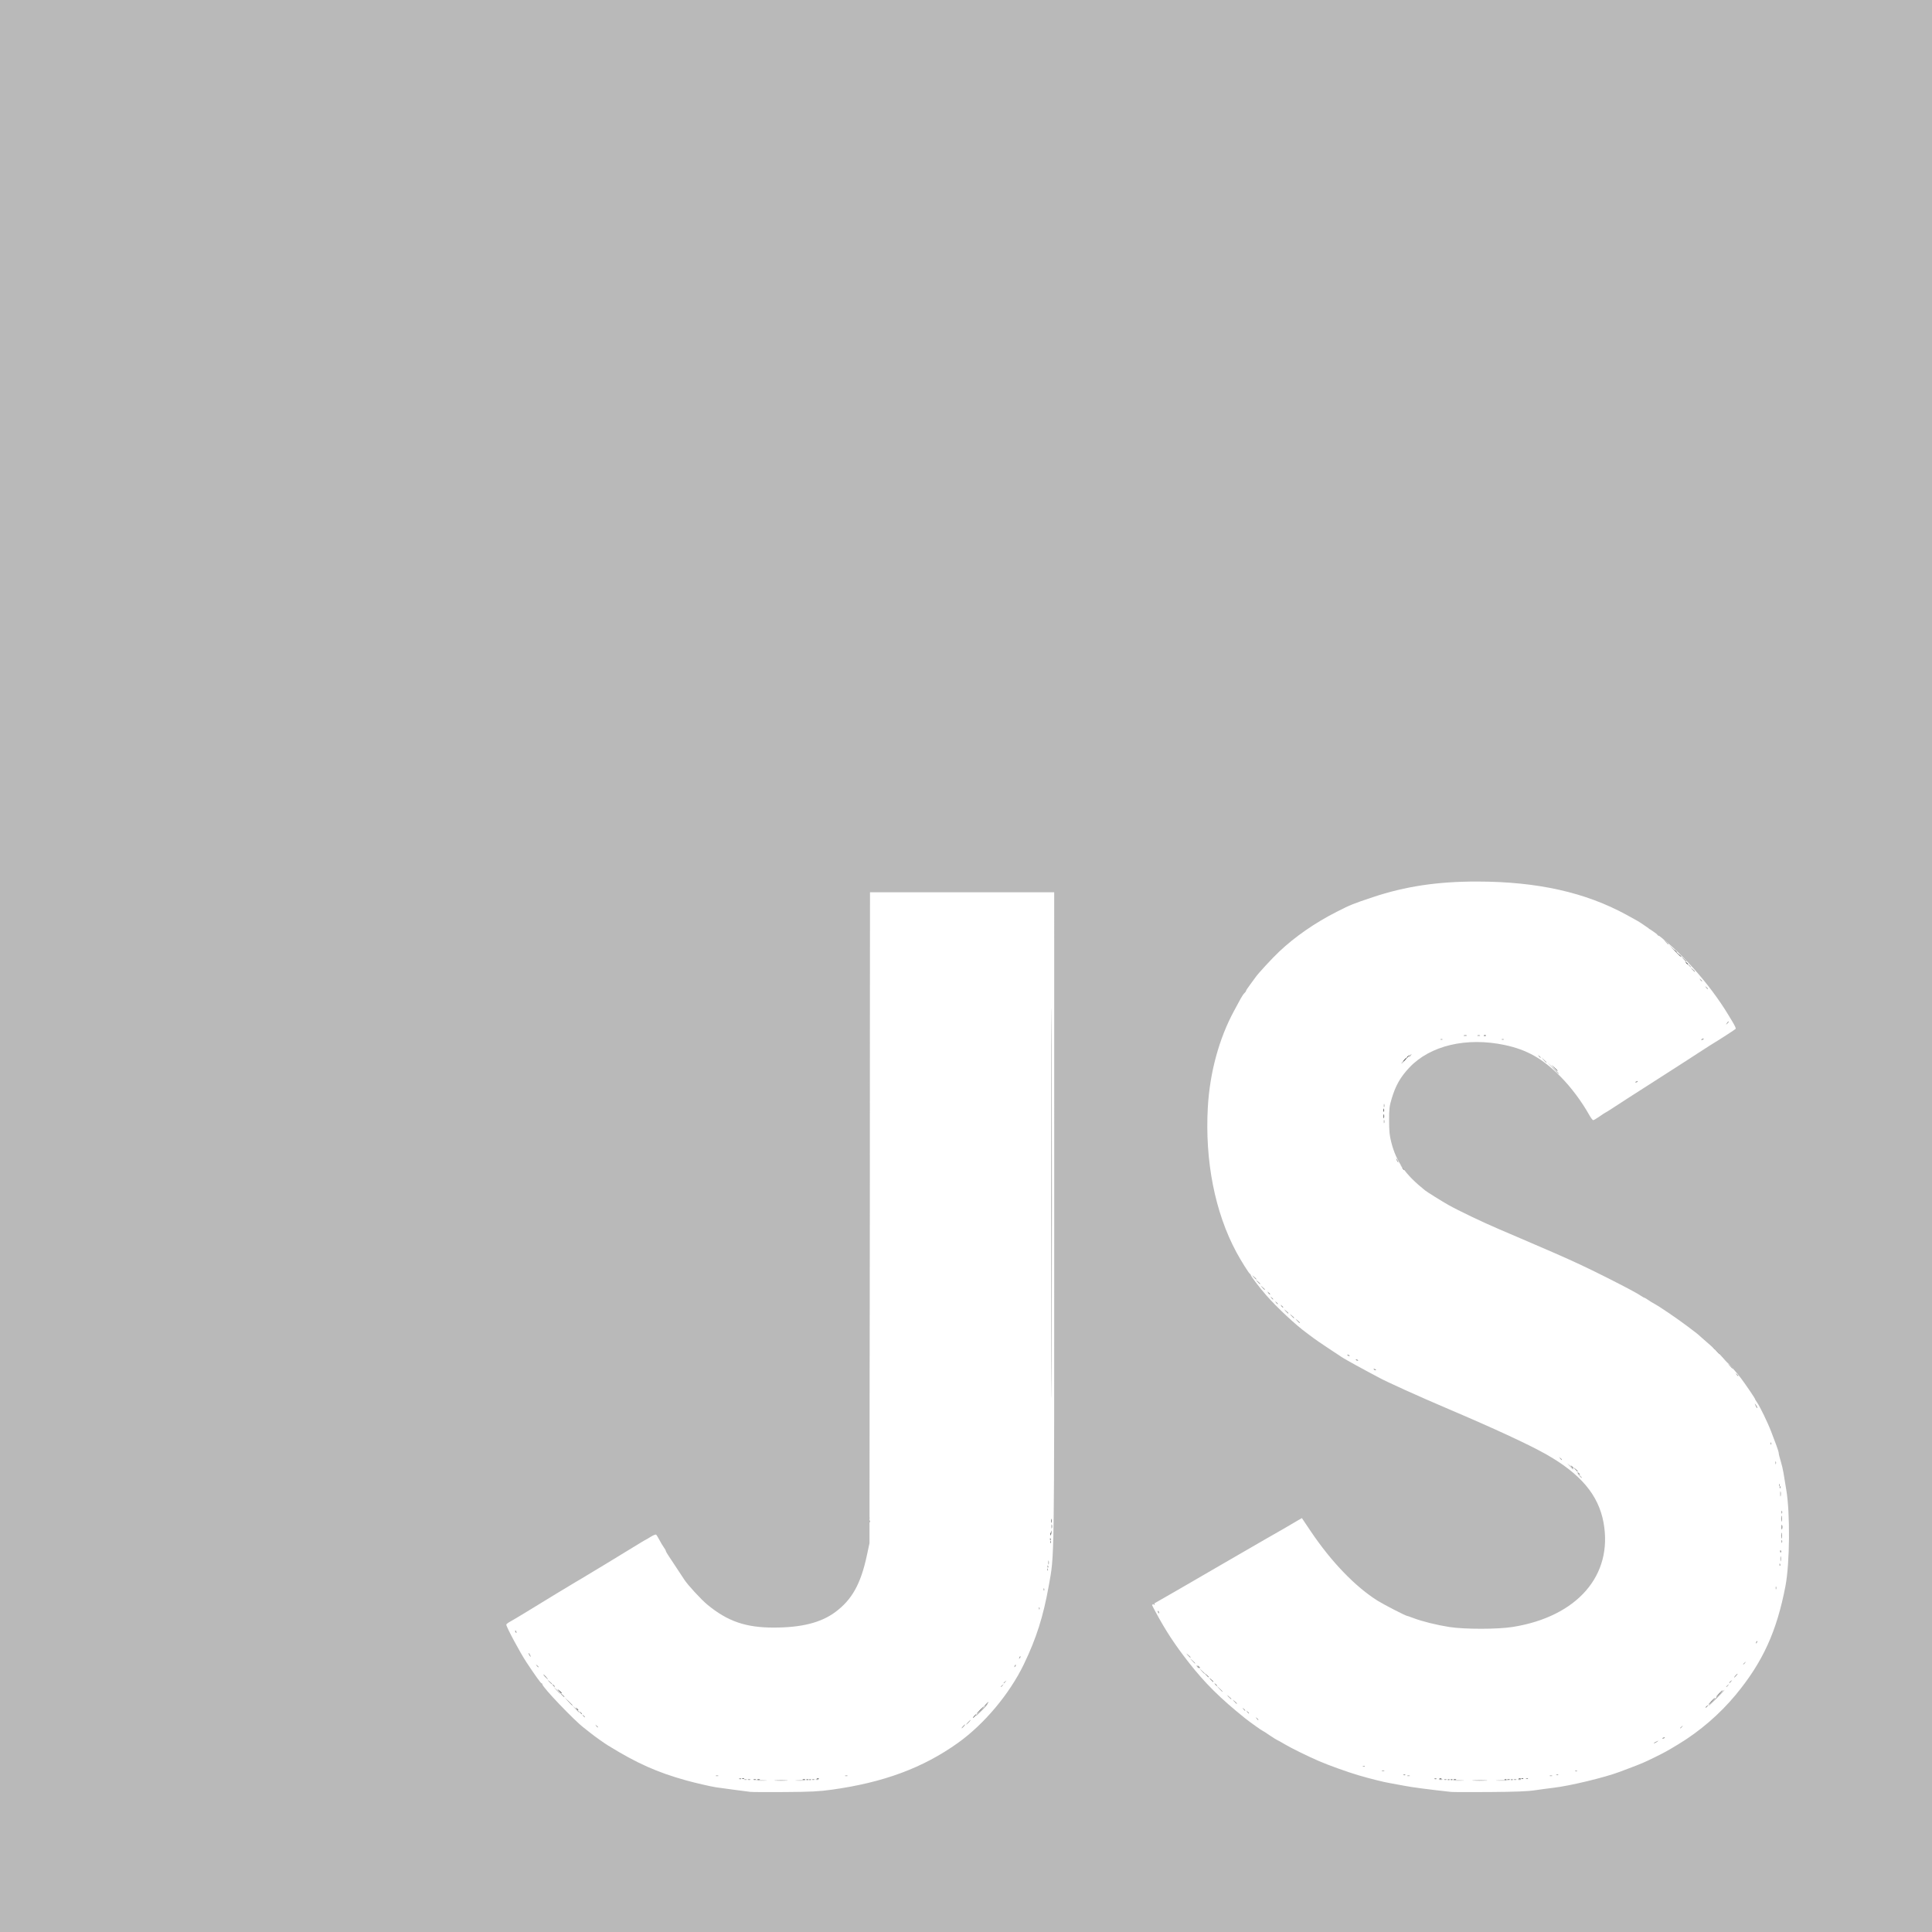 <?xml version="1.0" encoding="UTF-8" standalone="no"?>
<!-- Created with Inkscape (http://www.inkscape.org/) -->

<svg
   width="13.213mm"
   height="13.213mm"
   viewBox="0 0 13.213 13.213"
   version="1.1"
   id="svg1"
   xml:space="preserve"
   sodipodi:docname="heroicon-javascript.svg"
   inkscape:version="1.3.2 (091e20e, 2023-11-25)"
   xmlns:inkscape="http://www.inkscape.org/namespaces/inkscape"
   xmlns:sodipodi="http://sodipodi.sourceforge.net/DTD/sodipodi-0.dtd"
   xmlns="http://www.w3.org/2000/svg"
   xmlns:svg="http://www.w3.org/2000/svg"><sodipodi:namedview
     id="namedview1"
     pagecolor="#ffffff"
     bordercolor="#000000"
     borderopacity="0.25"
     inkscape:showpageshadow="2"
     inkscape:pageopacity="0.0"
     inkscape:pagecheckerboard="0"
     inkscape:deskcolor="#d1d1d1"
     inkscape:document-units="mm"
     inkscape:zoom="8.0899147"
     inkscape:cx="36.774183"
     inkscape:cy="33.745721"
     inkscape:window-width="1854"
     inkscape:window-height="1011"
     inkscape:window-x="0"
     inkscape:window-y="0"
     inkscape:window-maximized="1"
     inkscape:current-layer="g53-9" /><defs
     id="defs1"><style
       type="text/css"
       id="style1">
   <![CDATA[
    .fil2 {fill:none}
    .fil0 {fill:#424242}
    .fil1 {fill:#424242;fill-rule:nonzero}
   ]]>
  </style></defs><g
     id="layer1"
     transform="translate(-154.77,-582.347)"><path
       style="fill:#a3a3a3;fill-opacity:1;stroke-width:0.027"
       d="m 159.946,594.523 c 0.017,-10e-4 0.044,-10e-4 0.061,0 0.017,0.001 0.003,0.002 -0.031,0.002 -0.034,0 -0.048,-10e-4 -0.031,-0.002 z m 0.271,0 c 0.017,-10e-4 0.043,-10e-4 0.058,2e-5 0.015,10e-4 0.001,0.002 -0.031,0.002 -0.032,-2e-5 -0.044,-10e-4 -0.027,-0.002 z m 4.494,-2e-5 c 0.019,-10e-4 0.048,-10e-4 0.065,3e-5 0.017,10e-4 0.001,0.002 -0.034,0.002 -0.035,-10e-6 -0.049,-10e-4 -0.03,-0.002 z m 0.297,10e-6 c 0.019,-10e-4 0.049,-10e-4 0.068,0 0.019,10e-4 0.003,0.002 -0.034,0.002 -0.037,0 -0.052,-0.001 -0.034,-0.002 z m -5.148,-0.006 c 0.004,-0.002 0.012,-0.002 0.016,0 0.004,0.002 8.1e-4,0.003 -0.008,0.003 -0.009,0 -0.013,-0.001 -0.008,-0.003 z m 0.49,0 c 0.004,-0.002 0.012,-0.002 0.016,0 0.004,0.002 8e-4,0.003 -0.008,0.003 -0.009,0 -0.013,-0.001 -0.008,-0.003 z m 4.261,-1.9e-4 c 0.006,-0.002 0.016,-0.002 0.023,0 0.006,0.002 0.001,0.003 -0.011,0.003 -0.012,0 -0.018,-10e-4 -0.011,-0.003 z m 0.542,-2e-5 c 0.006,-0.002 0.015,-0.002 0.019,2.4e-4 0.004,0.002 -7.7e-4,0.003 -0.011,0.003 -0.011,-1.4e-4 -0.014,-0.002 -0.008,-0.003 z m -5.487,-0.026 c 0.004,-0.002 0.012,-0.002 0.016,0 0.004,0.002 8.1e-4,0.003 -0.008,0.003 -0.009,0 -0.013,-10e-4 -0.008,-0.003 z m 0.884,0 c 0.004,-0.002 0.012,-0.002 0.016,0 0.004,0.002 8.1e-4,0.003 -0.008,0.003 -0.009,0 -0.013,-10e-4 -0.008,-0.003 z m 3.845,0 c 0.004,-0.002 0.012,-0.002 0.016,0 0.004,0.002 8.1e-4,0.003 -0.008,0.003 -0.009,0 -0.013,-10e-4 -0.008,-0.003 z m 0.974,0 c 0.004,-0.002 0.012,-0.002 0.016,0 0.004,0.002 8.1e-4,0.003 -0.008,0.003 -0.009,0 -0.013,-10e-4 -0.008,-0.003 z m 0.046,-0.007 c 0.005,-0.002 0.01,-0.002 0.012,5.1e-4 0.002,0.002 -0.002,0.004 -0.008,0.003 -0.008,-3.1e-4 -0.009,-0.002 -0.004,-0.004 z m -1.194,-0.026 c 0.004,-0.002 0.012,-0.002 0.016,0 0.004,0.002 8.1e-4,0.003 -0.008,0.003 -0.009,0 -0.013,-10e-4 -0.008,-0.003 z m 1.323,-1.4e-4 c 0.005,-0.002 0.01,-0.002 0.012,5.1e-4 0.002,0.002 -0.002,0.004 -0.008,0.003 -0.008,-3.1e-4 -0.009,-0.002 -0.004,-0.004 z m -1.452,-0.032 c 0.005,-0.002 0.01,-0.002 0.012,5.1e-4 0.002,0.002 -0.002,0.004 -0.008,0.003 -0.008,-3.1e-4 -0.009,-0.002 -0.004,-0.004 z m 1.989,-0.159 c 0.001,-10e-4 0.01,-0.006 0.019,-0.01 0.015,-0.007 0.015,-0.007 0.004,0.002 -0.01,0.008 -0.031,0.015 -0.022,0.008 z m 0.058,-0.032 c 0,-10e-4 0.005,-0.004 0.01,-0.006 0.006,-0.002 0.008,-10e-4 0.006,0.003 -0.004,0.006 -0.016,0.009 -0.016,0.004 z m -4.784,-0.081 c 0.006,-0.007 0.013,-0.013 0.015,-0.013 0.002,0 -0.002,0.006 -0.008,0.013 -0.006,0.007 -0.013,0.013 -0.015,0.013 -0.002,0 0.002,-0.006 0.008,-0.013 z m 4.906,0.011 c 0,-10e-4 0.005,-0.006 0.011,-0.011 0.01,-0.008 0.011,-0.008 0.002,0.002 -0.008,0.011 -0.014,0.014 -0.014,0.009 z m -7.414,-0.015 c -0.008,-0.01 -0.008,-0.011 0.002,-0.002 0.006,0.005 0.011,0.01 0.011,0.011 0,0.005 -0.005,0.002 -0.014,-0.009 z m 2.543,-0.024 c 0.008,-0.009 0.017,-0.016 0.018,-0.016 0.002,0 -0.004,0.007 -0.012,0.016 -0.008,0.009 -0.017,0.016 -0.018,0.016 -0.002,0 0.004,-0.007 0.012,-0.016 z m 1.973,-0.027 c -0.008,-0.01 -0.008,-0.011 0.002,-0.002 0.011,0.008 0.014,0.014 0.009,0.014 -0.001,0 -0.006,-0.005 -0.011,-0.011 z m -4.606,-0.019 c -0.008,-0.01 -0.008,-0.011 0.002,-0.002 0.011,0.008 0.014,0.014 0.009,0.014 -0.001,0 -0.006,-0.005 -0.011,-0.011 z m 2.723,-0.037 c 0.023,-0.023 0.043,-0.042 0.045,-0.042 0.002,0 -0.015,0.019 -0.038,0.042 -0.023,0.023 -0.043,0.042 -0.045,0.042 -0.002,0 0.015,-0.019 0.038,-0.042 z m 1.819,0.011 c -0.008,-0.01 -0.008,-0.011 0.002,-0.002 0.011,0.008 0.014,0.014 0.009,0.014 -0.001,0 -0.006,-0.005 -0.011,-0.011 z m -4.593,-0.019 -0.022,-0.024 0.024,0.022 c 0.013,0.012 0.024,0.023 0.024,0.024 0,0.005 -0.005,2.9e-4 -0.026,-0.022 z m 4.567,0 c -0.008,-0.01 -0.008,-0.011 0.002,-0.002 0.011,0.008 0.014,0.014 0.009,0.014 -10e-4,0 -0.006,-0.005 -0.011,-0.011 z m 3.233,-0.076 c 0.03,-0.03 0.056,-0.055 0.058,-0.055 0.002,0 -0.021,0.025 -0.051,0.055 -0.03,0.03 -0.056,0.055 -0.058,0.055 -0.002,0 0.021,-0.025 0.051,-0.055 z m -3.294,0.027 -0.012,-0.015 0.015,0.012 c 0.014,0.011 0.017,0.017 0.012,0.017 -10e-4,0 -0.008,-0.007 -0.015,-0.015 z m -0.039,-0.032 -0.012,-0.015 0.015,0.012 c 0.008,0.007 0.015,0.013 0.015,0.015 0,0.005 -0.005,10e-4 -0.017,-0.012 z m -4.597,-0.048 -0.022,-0.024 0.024,0.022 c 0.022,0.021 0.027,0.026 0.022,0.026 -10e-4,0 -0.012,-0.011 -0.024,-0.024 z m 4.532,-0.01 -0.019,-0.021 0.021,0.019 c 0.011,0.01 0.021,0.02 0.021,0.021 0,0.005 -0.005,6e-4 -0.023,-0.019 z m -1.493,-0.014 c 0,-0.001 0.005,-0.006 0.011,-0.011 0.01,-0.008 0.011,-0.008 0.002,0.002 -0.008,0.011 -0.014,0.014 -0.014,0.009 z m 4.961,0 c 0,-0.001 0.005,-0.006 0.011,-0.011 0.01,-0.008 0.011,-0.008 0.002,0.002 -0.008,0.011 -0.014,0.014 -0.014,0.009 z m -8.049,-0.031 -0.012,-0.015 0.015,0.012 c 0.008,0.007 0.015,0.013 0.015,0.015 0,0.005 -0.005,0.001 -0.017,-0.012 z m 3.107,0.006 c 0,-0.001 0.005,-0.006 0.011,-0.011 0.01,-0.008 0.011,-0.008 0.002,0.002 -0.008,0.011 -0.014,0.014 -0.014,0.009 z m -3.135,-0.04 c -0.008,-0.009 -0.014,-0.017 -0.012,-0.018 0.001,-10e-4 0.009,0.006 0.018,0.016 0.018,0.023 0.015,0.024 -0.005,0.002 z m 8.139,-0.01 c 0.006,-0.007 0.013,-0.013 0.015,-0.013 0.002,0 -0.002,0.006 -0.008,0.013 -0.006,0.007 -0.013,0.013 -0.015,0.013 -0.002,0 0.002,-0.006 0.008,-0.013 z m -3.649,-0.031 -0.016,-0.018 0.018,0.016 c 0.017,0.015 0.021,0.02 0.016,0.02 -0.001,0 -0.009,-0.008 -0.018,-0.018 z m -0.033,-0.032 c -0.008,-0.01 -0.008,-0.011 0.002,-0.002 0.011,0.008 0.014,0.014 0.009,0.014 -0.001,0 -0.006,-0.005 -0.011,-0.011 z m -4.516,-0.006 c -0.008,-0.01 -0.008,-0.011 0.002,-0.002 0.011,0.008 0.014,0.014 0.009,0.014 -10e-4,0 -0.006,-0.005 -0.011,-0.011 z m 3.269,0.003 c 0.002,-0.006 0.006,-0.01 0.008,-0.008 0.002,0.002 0,0.007 -0.004,0.012 -0.006,0.006 -0.007,0.006 -0.004,-0.004 z m 4.983,-0.013 c 0,-10e-4 0.005,-0.006 0.011,-0.011 0.01,-0.008 0.011,-0.008 0.002,0.002 -0.008,0.011 -0.014,0.014 -0.014,0.009 z m -3.768,-0.022 -0.016,-0.018 0.018,0.016 c 0.01,0.009 0.018,0.017 0.018,0.018 0,0.005 -0.005,9.4e-4 -0.02,-0.016 z m -1.183,-0.023 c 0.002,-0.006 0.006,-0.01 0.008,-0.008 0.002,0.002 1e-5,0.007 -0.004,0.012 -0.006,0.006 -0.007,0.006 -0.004,-0.004 z m 1.154,-0.013 -0.012,-0.015 0.015,0.012 c 0.014,0.011 0.017,0.017 0.012,0.017 -0.001,0 -0.008,-0.007 -0.015,-0.015 z m -4.506,-0.005 c -0.004,-0.007 -0.005,-0.013 -0.004,-0.013 0.002,0 0.006,0.006 0.01,0.013 0.004,0.007 0.005,0.013 0.004,0.013 -0.002,0 -0.006,-0.006 -0.01,-0.013 z m 8.391,-0.086 c 0.002,-0.006 0.006,-0.01 0.008,-0.008 0.002,0.002 1e-5,0.007 -0.004,0.012 -0.006,0.006 -0.007,0.006 -0.004,-0.004 z m -8.485,-0.07 c -0.002,-0.004 -0.003,-0.008 -0.001,-0.01 0.002,-0.002 0.005,10e-4 0.007,0.007 0.004,0.011 6.5e-4,0.013 -0.006,0.003 z m 6.435,-0.094 c 0.005,-0.002 0.01,-0.002 0.012,5.1e-4 0.002,0.002 -0.002,0.004 -0.008,0.003 -0.008,-3.1e-4 -0.009,-0.002 -0.004,-0.004 z m -4.742,-0.006 c 0.005,-0.002 0.01,-0.002 0.012,5.1e-4 0.002,0.002 -0.002,0.004 -0.008,0.003 -0.008,-3.1e-4 -0.009,-0.002 -0.004,-0.004 z m 0.132,-5e-5 c 0.006,-0.002 0.015,-0.002 0.019,2.4e-4 0.004,0.002 -7.7e-4,0.003 -0.011,0.003 -0.011,-1.3e-4 -0.014,-0.002 -0.008,-0.003 z m -0.19,-0.006 c 0.005,-0.002 0.01,-0.002 0.012,5.1e-4 0.002,0.002 -0.002,0.004 -0.008,0.003 -0.008,-3.1e-4 -0.009,-0.002 -0.004,-0.004 z m 0.258,1.3e-4 c 0.004,-0.002 0.012,-0.002 0.016,0 0.004,0.002 8e-4,0.003 -0.008,0.003 -0.009,0 -0.013,-10e-4 -0.008,-0.003 z m 4.446,-1.3e-4 c 0.005,-0.002 0.01,-0.002 0.012,5.1e-4 0.002,0.002 -0.002,0.004 -0.008,0.003 -0.008,-3.1e-4 -0.009,-0.002 -0.004,-0.004 z m 0.452,0 c 0.005,-0.002 0.01,-0.002 0.012,5.1e-4 0.002,0.002 -0.002,0.004 -0.008,0.003 -0.008,-3.1e-4 -0.009,-0.002 -0.004,-0.004 z m -5.194,-0.006 c 0.005,-0.002 0.01,-0.002 0.012,5.1e-4 0.002,0.002 -0.002,0.004 -0.008,0.003 -0.008,-3.1e-4 -0.009,-0.002 -0.004,-0.004 z m 0.345,-5e-5 c 0.006,-0.002 0.015,-0.002 0.019,2.4e-4 0.004,0.002 -7.7e-4,0.003 -0.011,0.003 -0.011,-1.3e-4 -0.014,-0.002 -0.008,-0.003 z m 4.352,1.8e-4 c 0.004,-0.002 0.012,-0.002 0.016,0 0.004,0.002 8.1e-4,0.003 -0.008,0.003 -0.009,0 -0.013,-10e-4 -0.008,-0.003 z m 0.536,-1.3e-4 c 0.005,-0.002 0.01,-0.002 0.012,5.1e-4 0.002,0.002 -0.002,0.004 -0.008,0.003 -0.008,-3.1e-4 -0.009,-0.002 -0.004,-0.004 z m -2.435,-0.022 c -0.002,-0.004 -0.003,-0.008 -0.001,-0.01 0.002,-0.002 0.005,0.001 0.007,0.007 0.004,0.011 6.4e-4,0.013 -0.006,0.003 z m -0.815,-0.029 c 3.1e-4,-0.008 0.002,-0.009 0.004,-0.004 0.002,0.005 0.002,0.01 -5.1e-4,0.012 -0.002,0.002 -0.004,-0.002 -0.003,-0.008 z m -2.142,-0.003 c -0.006,-0.004 -0.007,-0.006 -0.002,-0.006 0.004,-5e-5 0.009,0.003 0.012,0.006 0.005,0.008 0.003,0.008 -0.01,0 z m 0.716,-0.015 c 0,-10e-4 0.005,-0.006 0.011,-0.011 0.01,-0.008 0.011,-0.008 0.002,0.002 -0.008,0.011 -0.014,0.014 -0.014,0.009 z m 2.209,-0.011 c -0.002,-0.004 -0.003,-0.008 -0.001,-0.01 0.002,-0.002 0.005,10e-4 0.007,0.007 0.004,0.011 6.4e-4,0.013 -0.006,0.003 z m -2.151,-0.035 c 0.008,-0.009 0.017,-0.016 0.018,-0.016 0.002,0 -0.004,0.007 -0.012,0.016 -0.008,0.009 -0.017,0.016 -0.018,0.016 -0.002,0 0.004,-0.007 0.012,-0.016 z m -0.872,-0.002 c -0.008,-0.01 -0.008,-0.011 0.002,-0.002 0.011,0.008 0.014,0.014 0.009,0.014 -0.001,0 -0.006,-0.005 -0.011,-0.011 z m 4.594,-0.008 c -0.005,-0.003 -0.007,-0.006 -0.003,-0.006 0.004,0 0.011,0.003 0.016,0.006 0.005,0.003 0.007,0.006 0.003,0.006 -0.004,0 -0.011,-0.003 -0.016,-0.006 z m -4.626,-0.018 -0.016,-0.018 0.018,0.016 c 0.01,0.009 0.018,0.017 0.018,0.018 0,0.005 -0.005,9.4e-4 -0.02,-0.016 z m 5.852,0.015 c 0,-10e-4 0.005,-0.006 0.011,-0.011 0.01,-0.008 0.011,-0.008 0.002,0.002 -0.008,0.011 -0.014,0.014 -0.014,0.009 z m -2.826,-0.01 c 0,-0.003 0.003,-0.008 0.006,-0.01 0.004,-0.002 0.005,3.3e-4 0.003,0.006 -0.004,0.011 -0.009,0.013 -0.009,0.004 z m 2.89,-0.042 c 0.008,-0.009 0.017,-0.016 0.018,-0.016 0.002,0 -0.004,0.007 -0.012,0.016 -0.008,0.009 -0.017,0.016 -0.018,0.016 -0.002,0 0.004,-0.007 0.012,-0.016 z m -3.612,-5.3e-4 c 3.1e-4,-0.008 0.002,-0.009 0.004,-0.004 0.002,0.005 0.002,0.01 -5.1e-4,0.012 -0.002,0.002 -0.004,-0.002 -0.003,-0.008 z m 5.007,-0.009 c 0,-0.009 0.001,-0.013 0.003,-0.008 0.002,0.004 0.002,0.012 0,0.016 -0.002,0.004 -0.003,8.1e-4 -0.003,-0.008 z m -8.382,0.004 c 0,-0.002 0.006,-0.006 0.013,-0.01 0.007,-0.004 0.013,-0.005 0.013,-0.004 0,0.002 -0.006,0.006 -0.013,0.01 -0.007,0.004 -0.013,0.005 -0.013,0.004 z m 4.174,0 c 0,-0.002 0.006,-0.006 0.013,-0.01 0.007,-0.004 0.013,-0.005 0.013,-0.004 0,0.002 -0.006,0.006 -0.013,0.01 -0.007,0.004 -0.013,0.005 -0.013,0.004 z m 2.865,-0.046 c 0.008,-0.009 0.017,-0.016 0.018,-0.016 0.002,0 -0.004,0.007 -0.012,0.016 -0.008,0.009 -0.017,0.016 -0.018,0.016 -0.002,0 0.004,-0.007 0.012,-0.016 z m -6.062,-0.005 -0.012,-0.015 0.015,0.012 c 0.014,0.011 0.018,0.017 0.012,0.017 -10e-4,0 -0.008,-0.007 -0.015,-0.015 z m 4.555,0 -0.012,-0.015 0.015,0.012 c 0.014,0.011 0.017,0.017 0.012,0.017 -0.001,0 -0.008,-0.007 -0.015,-0.015 z m -0.039,-0.032 -0.012,-0.015 0.015,0.012 c 0.014,0.011 0.018,0.017 0.012,0.017 -0.001,0 -0.008,-0.007 -0.015,-0.015 z m -5.345,-0.008 c 0,-0.002 0.006,-0.006 0.013,-0.01 0.007,-0.004 0.013,-0.005 0.013,-0.004 0,0.002 -0.006,0.006 -0.013,0.01 -0.007,0.004 -0.013,0.005 -0.013,0.004 z m 5.261,-0.07 -0.051,-0.053 0.053,0.051 c 0.029,0.028 0.053,0.052 0.053,0.053 0,0.005 -0.007,-0.002 -0.055,-0.051 z m -2.009,0.03 c 3e-4,-0.008 0.002,-0.009 0.004,-0.004 0.002,0.005 0.002,0.01 -5.1e-4,0.012 -0.002,0.002 -0.004,-0.002 -0.003,-0.008 z m -3.183,-0.003 c 0.004,-0.004 0.01,-0.006 0.012,-0.004 0.002,0.002 -0.002,0.006 -0.008,0.008 -0.009,0.004 -0.01,0.003 -0.004,-0.004 z m 0.691,-0.004 c -0.008,-0.01 -0.008,-0.011 0.002,-0.002 0.011,0.008 0.014,0.014 0.009,0.014 -0.001,0 -0.006,-0.005 -0.011,-0.011 z m 2.499,-0.04 c 0,-0.012 0.001,-0.018 0.003,-0.011 0.002,0.006 0.002,0.016 0,0.023 -0.002,0.006 -0.003,0.001 -0.003,-0.011 z m 3.715,0.01 c 0,-0.004 0.003,-0.011 0.006,-0.016 0.003,-0.005 0.006,-0.007 0.006,-0.003 0,0.004 -0.003,0.011 -0.006,0.016 -0.003,0.005 -0.006,0.007 -0.006,0.003 z m 1.292,-0.035 c 0,-0.016 0.001,-0.022 0.003,-0.015 0.002,0.008 0.002,0.021 0,0.029 -0.002,0.008 -0.003,10e-4 -0.003,-0.015 z m -3.093,-0.05 -0.016,-0.018 0.018,0.016 c 0.01,0.009 0.018,0.017 0.018,0.018 0,0.005 -0.005,9.4e-4 -0.02,-0.016 z m -3.173,10e-4 c 3.1e-4,-0.008 0.002,-0.009 0.004,-0.004 0.002,0.005 0.002,0.01 -5.1e-4,0.012 -0.002,0.002 -0.004,-0.002 -0.003,-0.008 z m 5.006,-0.006 c 3e-4,-0.008 0.002,-0.009 0.004,-0.004 0.002,0.005 0.002,0.01 -5.1e-4,0.012 -0.002,0.002 -0.004,-0.002 -0.003,-0.008 z m -2.531,-0.003 c 0.004,-0.004 0.01,-0.006 0.012,-0.004 0.002,0.002 -0.002,0.006 -0.008,0.008 -0.009,0.003 -0.01,0.003 -0.004,-0.004 z m 0.665,-0.03 c -0.008,-0.01 -0.008,-0.011 0.002,-0.002 0.006,0.005 0.011,0.01 0.011,0.011 0,0.005 -0.005,0.002 -0.014,-0.009 z m -0.026,-0.032 c -0.008,-0.01 -0.008,-0.011 0.002,-0.002 0.006,0.005 0.011,0.01 0.011,0.011 0,0.005 -0.005,0.002 -0.014,-0.009 z m -4.479,-0.006 c -0.004,-0.009 -0.003,-0.01 0.004,-0.004 0.004,0.004 0.006,0.01 0.004,0.012 -0.002,0.002 -0.006,-0.002 -0.008,-0.008 z m -0.21,-0.018 c 0,-0.002 0.006,-0.006 0.013,-0.01 0.007,-0.004 0.013,-0.005 0.013,-0.004 0,0.002 -0.006,0.006 -0.013,0.01 -0.007,0.004 -0.013,0.005 -0.013,0.004 z m 4.213,-0.006 c 0,-0.002 0.006,-0.006 0.013,-0.01 0.007,-0.004 0.013,-0.005 0.013,-0.004 0,0.002 -0.006,0.006 -0.013,0.01 -0.007,0.004 -0.013,0.005 -0.013,0.004 z m -1.36,-0.033 c 1.3e-4,-0.011 0.002,-0.014 0.003,-0.008 0.002,0.006 0.002,0.015 -2.4e-4,0.019 -0.002,0.004 -0.003,-7.7e-4 -0.003,-0.011 z m 3.749,-0.01 c 0,-0.016 10e-4,-0.022 0.003,-0.015 0.002,0.008 0.002,0.021 0,0.029 -0.002,0.008 -0.003,0.001 -0.003,-0.015 z m -6.533,0.006 c 0.004,-0.004 0.01,-0.006 0.012,-0.004 0.002,0.002 -0.002,0.006 -0.008,0.008 -0.009,0.003 -0.01,0.003 -0.004,-0.004 z m 4.549,-0.03 c -0.008,-0.01 -0.008,-0.011 0.002,-0.002 0.011,0.008 0.014,0.014 0.009,0.014 -0.001,0 -0.006,-0.005 -0.011,-0.011 z m -4.47,-0.008 c -0.006,-0.004 -0.007,-0.006 -0.002,-0.006 0.004,-5e-5 0.009,0.003 0.012,0.006 0.005,0.008 0.003,0.008 -0.01,0 z m 1.461,-2.216 c 0,-1.185 7.4e-4,-1.669 0.002,-1.075 9.1e-4,0.594 9.1e-4,1.563 0,2.155 -9.1e-4,0.591 -0.002,0.106 -0.002,-1.08 z m 4.978,2.122 c 3.1e-4,-0.008 0.002,-0.009 0.004,-0.004 0.002,0.005 0.002,0.01 -5.1e-4,0.012 -0.002,0.002 -0.004,-0.002 -0.003,-0.008 z m -0.006,-0.032 c 3e-4,-0.008 0.002,-0.009 0.004,-0.004 0.002,0.005 0.002,0.01 -5.1e-4,0.012 -0.002,0.002 -0.004,-0.002 -0.003,-0.008 z m 1.259,-0.093 c 0,-0.016 10e-4,-0.022 0.003,-0.015 0.002,0.008 0.002,0.021 0,0.029 -0.002,0.008 -0.003,10e-4 -0.003,-0.015 z m -0.008,-0.062 c 3.1e-4,-0.008 0.002,-0.009 0.004,-0.004 0.002,0.005 0.002,0.01 -5.1e-4,0.012 -0.002,0.002 -0.004,-0.002 -0.003,-0.008 z m -1.369,-0.066 -0.016,-0.018 0.018,0.016 c 0.017,0.015 0.021,0.02 0.016,0.02 -10e-4,0 -0.009,-0.008 -0.018,-0.018 z m -0.061,-0.061 -0.019,-0.021 0.021,0.019 c 0.011,0.01 0.021,0.02 0.021,0.021 0,0.005 -0.005,6e-4 -0.023,-0.019 z m 1.405,-0.024 c 0,-0.009 0.001,-0.013 0.003,-0.008 0.002,0.004 0.002,0.012 0,0.016 -0.002,0.004 -0.003,8.1e-4 -0.003,-0.008 z m -1.473,-0.031 c -0.008,-0.01 -0.008,-0.011 0.002,-0.002 0.011,0.008 0.014,0.014 0.009,0.014 -0.001,0 -0.006,-0.005 -0.011,-0.011 z m 1.44,-0.102 c 3.1e-4,-0.008 0.002,-0.009 0.004,-0.004 0.002,0.005 0.002,0.01 -5.1e-4,0.012 -0.002,0.002 -0.004,-0.002 -0.003,-0.008 z m -0.103,-0.259 c -0.007,-0.016 -0.007,-0.017 0.002,-0.005 0.005,0.007 0.01,0.015 0.01,0.018 0,0.01 -0.004,0.005 -0.012,-0.013 z m -0.131,-0.213 c -0.008,-0.01 -0.008,-0.011 0.002,-0.002 0.011,0.008 0.014,0.014 0.009,0.014 -0.001,0 -0.006,-0.005 -0.011,-0.011 z m -2.48,-0.034 c -0.002,-0.004 3.3e-4,-0.005 0.006,-0.003 0.011,0.004 0.013,0.009 0.004,0.009 -0.003,0 -0.008,-0.003 -0.01,-0.006 z m 2.435,-0.024 -0.016,-0.018 0.018,0.016 c 0.017,0.015 0.021,0.02 0.016,0.02 -0.001,0 -0.009,-0.008 -0.018,-0.018 z m -0.032,-0.039 -0.016,-0.018 0.018,0.016 c 0.01,0.009 0.018,0.017 0.018,0.018 0,0.005 -0.005,9.4e-4 -0.02,-0.016 z m -2.525,-0.002 c -0.002,-0.004 3.3e-4,-0.005 0.006,-0.003 0.011,0.004 0.013,0.009 0.004,0.009 -0.003,0 -0.008,-0.003 -0.01,-0.006 z m -0.058,-0.032 c -0.002,-0.004 3.3e-4,-0.005 0.006,-0.003 0.011,0.004 0.013,0.009 0.004,0.009 -0.003,0 -0.008,-0.003 -0.01,-0.006 z m 2.487,-0.069 -0.055,-0.056 0.057,0.055 c 0.052,0.051 0.059,0.058 0.055,0.058 -9.7e-4,0 -0.026,-0.025 -0.057,-0.057 z m -2.83,-0.165 -0.012,-0.015 0.015,0.012 c 0.014,0.011 0.018,0.017 0.012,0.017 -0.001,0 -0.008,-0.007 -0.015,-0.015 z m 2.629,-0.01 c -0.008,-0.01 -0.008,-0.011 0.002,-0.002 0.006,0.005 0.011,0.01 0.011,0.011 0,0.005 -0.005,0.002 -0.014,-0.009 z m -2.668,-0.023 -0.012,-0.015 0.015,0.012 c 0.014,0.011 0.018,0.017 0.012,0.017 -0.001,0 -0.008,-0.007 -0.015,-0.015 z m -0.039,-0.032 -0.012,-0.015 0.015,0.012 c 0.014,0.011 0.018,0.017 0.012,0.017 -10e-4,0 -0.008,-0.007 -0.015,-0.015 z m 2.635,0.003 c -0.008,-0.01 -0.008,-0.011 0.002,-0.002 0.011,0.008 0.014,0.014 0.009,0.014 -0.001,0 -0.006,-0.005 -0.011,-0.011 z m -2.703,-0.065 c -0.008,-0.01 -0.008,-0.011 0.002,-0.002 0.011,0.008 0.014,0.014 0.009,0.014 -10e-4,0 -0.006,-0.005 -0.011,-0.011 z m -0.032,-0.032 c -0.008,-0.01 -0.008,-0.011 0.002,-0.002 0.011,0.008 0.014,0.014 0.009,0.014 -0.001,0 -0.006,-0.005 -0.011,-0.011 z m -0.061,-0.068 -0.012,-0.015 0.015,0.012 c 0.014,0.011 0.018,0.017 0.012,0.017 -10e-4,0 -0.008,-0.007 -0.015,-0.015 z m -0.032,-0.039 -0.012,-0.015 0.015,0.012 c 0.014,0.011 0.018,0.017 0.012,0.017 -0.001,0 -0.008,-0.007 -0.015,-0.015 z m -0.026,-0.032 -0.012,-0.015 0.015,0.012 c 0.014,0.011 0.017,0.017 0.012,0.017 -0.001,0 -0.008,-0.007 -0.015,-0.015 z m -0.305,-0.667 c 3.1e-4,-0.008 0.002,-0.009 0.004,-0.004 0.002,0.005 0.002,0.01 -5.1e-4,0.012 -0.002,0.002 -0.004,-0.002 -0.003,-0.008 z m 1.386,-0.02 -0.016,-0.018 0.018,0.016 c 0.01,0.009 0.018,0.017 0.018,0.018 0,0.005 -0.005,9.4e-4 -0.02,-0.016 z m -0.068,-0.068 -0.012,-0.015 0.015,0.012 c 0.014,0.011 0.017,0.017 0.012,0.017 -10e-4,0 -0.008,-0.007 -0.015,-0.015 z m -0.035,-0.044 c -0.004,-0.007 -0.005,-0.013 -0.004,-0.013 0.002,0 0.006,0.006 0.01,0.013 0.004,0.007 0.005,0.013 0.004,0.013 -0.002,0 -0.006,-0.006 -0.01,-0.013 z m -1.315,-0.087 c 8e-5,-0.014 10e-4,-0.019 0.003,-0.011 0.002,0.008 0.001,0.02 -1.3e-4,0.026 -0.002,0.006 -0.003,-3.9e-4 -0.003,-0.015 z m -0.006,-0.142 c 5e-5,-0.018 10e-4,-0.024 0.003,-0.014 0.001,0.01 0.001,0.024 -8e-5,0.032 -0.002,0.008 -0.003,-9e-5 -0.003,-0.018 z m 1.232,-0.039 c 1.4e-4,-0.011 0.002,-0.014 0.003,-0.008 0.002,0.006 0.002,0.015 -2.5e-4,0.019 -0.002,0.004 -0.003,-7.7e-4 -0.003,-0.011 z m -1.232,-0.093 c 0,-0.012 10e-4,-0.018 0.003,-0.011 0.002,0.006 0.002,0.016 0,0.023 -0.002,0.006 -0.003,10e-4 -0.003,-0.011 z m 1.232,-0.016 c 1.4e-4,-0.011 0.002,-0.014 0.003,-0.008 0.002,0.006 0.002,0.015 -2.5e-4,0.019 -0.002,0.004 -0.003,-7.7e-4 -0.003,-0.011 z m -1.226,-0.106 c 0,-0.012 0.001,-0.018 0.003,-0.011 0.002,0.006 0.002,0.016 0,0.023 -0.002,0.006 -0.003,10e-4 -0.003,-0.011 z m 0.005,-0.055 c 3.1e-4,-0.008 0.002,-0.009 0.004,-0.004 0.002,0.005 0.002,0.01 -5.1e-4,0.012 -0.002,0.002 -0.004,-0.002 -0.003,-0.008 z m 2.941,10e-4 c 0,-10e-4 0.005,-0.004 0.01,-0.006 0.006,-0.002 0.008,-10e-4 0.006,0.003 -0.004,0.006 -0.016,0.009 -0.016,0.004 z m -0.565,-0.096 -0.038,-0.04 0.04,0.038 c 0.037,0.036 0.043,0.042 0.038,0.042 -10e-4,0 -0.019,-0.018 -0.04,-0.04 z m -1.016,-0.053 c 0.012,-0.012 0.023,-0.023 0.025,-0.023 0.002,0 -0.007,0.01 -0.019,0.023 -0.012,0.012 -0.023,0.023 -0.025,0.023 -0.002,0 0.007,-0.01 0.019,-0.023 z m -1.335,0.006 c 3.1e-4,-0.008 0.002,-0.009 0.004,-0.004 0.002,0.005 0.002,0.01 -5.1e-4,0.012 -0.002,0.002 -0.004,-0.002 -0.003,-0.008 z m 2.289,-0.008 -0.016,-0.018 0.018,0.016 c 0.017,0.015 0.021,0.02 0.016,0.02 -10e-4,0 -0.009,-0.008 -0.018,-0.018 z m -0.033,-0.026 c -0.008,-0.01 -0.008,-0.011 0.002,-0.002 0.006,0.005 0.011,0.01 0.011,0.011 0,0.005 -0.005,0.002 -0.014,-0.009 z m -0.671,-0.116 c 0.005,-0.002 0.01,-0.002 0.012,5.1e-4 0.002,0.002 -0.002,0.004 -0.008,0.003 -0.008,-3.1e-4 -0.009,-0.002 -0.004,-0.004 z m 0.419,0 c 0.005,-0.002 0.01,-0.002 0.012,5.1e-4 0.002,0.002 -0.002,0.004 -0.008,0.003 -0.008,-3.1e-4 -0.009,-0.002 -0.004,-0.004 z m 1.363,0.002 c 0,-10e-4 0.005,-0.004 0.01,-0.006 0.006,-0.002 0.008,-10e-4 0.006,0.003 -0.004,0.006 -0.016,0.009 -0.016,0.004 z m 0.175,-0.112 c 0.005,-0.008 0.01,-0.013 0.012,-0.011 0.002,0.002 -0.002,0.008 -0.009,0.014 -0.011,0.011 -0.011,0.011 -0.003,-0.003 z m -3.381,-0.163 c 0,-0.003 0.003,-0.008 0.006,-0.01 0.004,-0.002 0.005,3.3e-4 0.003,0.006 -0.004,0.011 -0.009,0.013 -0.009,0.004 z m 0.039,-0.067 c 0,-10e-4 0.005,-0.006 0.011,-0.011 0.01,-0.008 0.011,-0.008 0.002,0.002 -0.008,0.011 -0.014,0.014 -0.014,0.009 z m 3.199,-0.015 c -0.008,-0.01 -0.008,-0.011 0.002,-0.002 0.011,0.008 0.014,0.014 0.009,0.014 -0.001,0 -0.006,-0.005 -0.011,-0.011 z m -0.039,-0.052 c -0.008,-0.01 -0.008,-0.011 0.002,-0.002 0.006,0.005 0.011,0.01 0.011,0.011 0,0.005 -0.005,0.002 -0.014,-0.009 z m -3.102,-0.017 c 0,-10e-4 0.005,-0.006 0.011,-0.011 0.01,-0.008 0.011,-0.008 0.002,0.002 -0.008,0.011 -0.014,0.014 -0.014,0.009 z m 3.048,-0.051 -0.012,-0.015 0.015,0.012 c 0.014,0.011 0.018,0.017 0.012,0.017 -10e-4,0 -0.008,-0.007 -0.015,-0.015 z m -2.999,-0.011 c 0.006,-0.007 0.013,-0.013 0.015,-0.013 0.002,0 -0.002,0.006 -0.008,0.013 -0.006,0.007 -0.013,0.013 -0.015,0.013 -0.002,0 0.002,-0.006 0.008,-0.013 z m 2.967,-0.027 -0.019,-0.021 0.021,0.019 c 0.011,0.01 0.021,0.02 0.021,0.021 0,0.005 -0.005,6e-4 -0.023,-0.019 z m -2.932,-0.014 c 0,-10e-4 0.005,-0.006 0.011,-0.011 0.01,-0.008 0.011,-0.008 0.002,0.002 -0.008,0.011 -0.014,0.014 -0.014,0.009 z m 2.877,-0.048 c -0.008,-0.01 -0.008,-0.011 0.002,-0.002 0.006,0.005 0.011,0.01 0.011,0.011 0,0.005 -0.005,0.002 -0.014,-0.009 z m -0.032,-0.032 c -0.008,-0.01 -0.008,-0.011 0.002,-0.002 0.006,0.005 0.011,0.01 0.011,0.011 0,0.005 -0.005,0.002 -0.014,-0.009 z m -2.709,-0.057 c 0.008,-0.009 0.017,-0.016 0.018,-0.016 0.002,0 -0.004,0.007 -0.012,0.016 -0.008,0.009 -0.017,0.016 -0.018,0.016 -0.002,0 0.004,-0.007 0.012,-0.016 z m 2.645,-0.002 -0.016,-0.018 0.018,0.016 c 0.017,0.015 0.021,0.02 0.016,0.02 -0.001,0 -0.009,-0.008 -0.018,-0.018 z m -2.606,-0.03 c 0,-0.001 0.005,-0.006 0.011,-0.011 0.01,-0.008 0.011,-0.008 0.002,0.002 -0.008,0.011 -0.014,0.014 -0.014,0.009 z m 2.548,-0.022 c -0.008,-0.01 -0.008,-0.011 0.002,-0.002 0.011,0.008 0.014,0.014 0.009,0.014 -0.001,0 -0.006,-0.005 -0.011,-0.011 z m -2.49,-0.023 c 0,-10e-4 0.005,-0.006 0.011,-0.011 0.01,-0.008 0.011,-0.008 0.002,0.002 -0.008,0.011 -0.014,0.014 -0.014,0.009 z m 2.431,-0.022 c -0.008,-0.01 -0.008,-0.011 0.002,-0.002 0.006,0.005 0.011,0.01 0.011,0.011 0,0.005 -0.005,0.002 -0.014,-0.009 z m -0.452,-0.238 c 0.005,-0.002 0.01,-0.002 0.012,5.1e-4 0.002,0.002 -0.002,0.004 -0.008,0.003 -0.008,-3e-4 -0.009,-0.002 -0.004,-0.004 z m -0.103,-0.032 c 0.005,-0.002 0.01,-0.002 0.012,5.1e-4 0.002,0.002 -0.002,0.004 -0.008,0.003 -0.008,-3.1e-4 -0.009,-0.002 -0.004,-0.004 z m -1.168,-0.032 c 0.005,-0.002 0.01,-0.002 0.012,5.1e-4 0.002,0.002 -0.002,0.004 -0.008,0.003 -0.008,-3.1e-4 -0.009,-0.002 -0.004,-0.004 z m 1.039,0 c 0.005,-0.002 0.01,-0.002 0.012,5.1e-4 0.002,0.002 -0.002,0.004 -0.008,0.003 -0.008,-3.1e-4 -0.009,-0.002 -0.004,-0.004 z m -0.148,-0.026 c 0.005,-0.002 0.01,-0.002 0.012,5.1e-4 0.002,0.002 -0.002,0.004 -0.008,0.003 -0.008,-3.1e-4 -0.009,-0.002 -0.004,-0.004 z m -0.707,-0.006 c 0.006,-0.002 0.016,-0.002 0.023,0 0.006,0.002 0.001,0.003 -0.011,0.003 -0.012,0 -0.018,-10e-4 -0.011,-0.003 z m 0.648,-1.1e-4 c 0.008,-0.002 0.02,-10e-4 0.026,1.4e-4 0.006,0.002 -4e-4,0.003 -0.015,0.003 -0.014,-8e-5 -0.019,-10e-4 -0.011,-0.003 z m -0.496,-0.013 c 0.005,-0.002 0.01,-0.002 0.012,5.1e-4 0.002,0.002 -0.002,0.004 -0.008,0.003 -0.008,-3e-4 -0.009,-0.002 -0.004,-0.004 z m 0.342,1.3e-4 c 0.004,-0.002 0.012,-0.002 0.016,0 0.004,0.002 8.1e-4,0.003 -0.008,0.003 -0.009,0 -0.013,-0.001 -0.008,-0.003 z m -0.194,-0.007 c 0.011,-0.001 0.032,-0.001 0.045,-5e-5 0.013,0.001 0.004,0.003 -0.021,0.003 -0.025,3e-5 -0.036,-10e-4 -0.024,-0.003 z"
       id="path26-2" /><path
       style="fill:#8c8c8c;fill-opacity:1;stroke-width:0.027"
       d="m 159.885,594.517 c 0.004,-0.002 0.012,-0.002 0.016,0 0.004,0.002 8.1e-4,0.003 -0.008,0.003 -0.009,0 -0.013,-10e-4 -0.008,-0.003 z m 0.439,0 c 0.004,-0.002 0.012,-0.002 0.016,0 0.004,0.002 8.1e-4,0.003 -0.008,0.003 -0.009,0 -0.013,-10e-4 -0.008,-0.003 z m 4.323,0 c 0.004,-0.002 0.012,-0.002 0.016,0 0.004,0.002 8e-4,0.003 -0.008,0.003 -0.009,0 -0.013,-10e-4 -0.008,-0.003 z m 0.477,0 c 0.004,-0.002 0.012,-0.002 0.016,0 0.004,0.002 8.1e-4,0.003 -0.008,0.003 -0.009,0 -0.013,-10e-4 -0.008,-0.003 z m 0.084,-0.007 c 0.005,-0.002 0.01,-0.002 0.012,5.1e-4 0.002,0.002 -0.002,0.004 -0.008,0.003 -0.008,-3.1e-4 -0.009,-0.002 -0.004,-0.004 z m -0.839,-0.026 c 0.005,-0.002 0.01,-0.002 0.012,5.1e-4 0.002,0.002 -0.002,0.004 -0.008,0.003 -0.008,-3.1e-4 -0.009,-0.002 -0.004,-0.004 z m -5.632,-0.426 c -0.008,-0.01 -0.008,-0.011 0.002,-0.002 0.011,0.008 0.014,0.014 0.009,0.014 -0.001,0 -0.006,-0.005 -0.011,-0.011 z m -0.08,-0.074 -0.025,-0.027 0.027,0.025 c 0.025,0.024 0.03,0.029 0.025,0.029 -0.001,0 -0.013,-0.012 -0.027,-0.027 z m -0.045,-0.045 -0.012,-0.015 0.015,0.012 c 0.008,0.007 0.015,0.013 0.015,0.015 0,0.005 -0.005,10e-4 -0.017,-0.012 z m -0.061,-0.068 c -0.008,-0.01 -0.008,-0.011 0.002,-0.002 0.011,0.008 0.014,0.014 0.009,0.014 -10e-4,0 -0.006,-0.005 -0.011,-0.011 z m 4.529,-0.006 c -0.008,-0.01 -0.008,-0.011 0.002,-0.002 0.011,0.008 0.014,0.014 0.009,0.014 -0.001,0 -0.006,-0.005 -0.011,-0.011 z m 3.517,-0.011 c 0,-10e-4 0.005,-0.006 0.011,-0.011 0.01,-0.008 0.011,-0.008 0.002,0.002 -0.008,0.011 -0.014,0.014 -0.014,0.009 z m -3.546,-0.018 -0.012,-0.015 0.015,0.012 c 0.014,0.011 0.017,0.017 0.012,0.017 -0.001,0 -0.008,-0.007 -0.015,-0.015 z m -0.032,-0.032 -0.012,-0.015 0.015,0.012 c 0.014,0.011 0.018,0.017 0.012,0.017 -10e-4,0 -0.008,-0.007 -0.015,-0.015 z m 1.825,-0.384 c 0.017,-10e-4 0.043,-10e-4 0.058,3e-5 0.015,10e-4 0.001,0.002 -0.031,0.002 -0.032,-2e-5 -0.044,-10e-4 -0.027,-0.002 z m -4.874,-0.013 c 0.005,-0.002 0.01,-0.002 0.012,5.1e-4 0.002,0.002 -0.002,0.004 -0.008,0.003 -0.008,-3.1e-4 -0.009,-0.002 -0.004,-0.004 z m 0.181,0 c 0.005,-0.002 0.01,-0.002 0.012,5.1e-4 0.002,0.002 -0.002,0.004 -0.008,0.003 -0.008,-3.1e-4 -0.009,-0.002 -0.004,-0.004 z m 0.065,-0.006 c 0.005,-0.002 0.01,-0.002 0.012,5.1e-4 0.002,0.002 -0.002,0.004 -0.008,0.003 -0.008,-3.1e-4 -0.009,-0.002 -0.004,-0.004 z m -0.648,-0.178 -0.012,-0.015 0.015,0.012 c 0.014,0.011 0.017,0.017 0.012,0.017 -0.001,0 -0.008,-0.007 -0.015,-0.015 z m -0.032,-0.032 -0.012,-0.015 0.015,0.012 c 0.008,0.007 0.015,0.013 0.015,0.015 0,0.005 -0.005,0.001 -0.017,-0.012 z m 2.398,-0.131 c 3e-4,-0.008 0.002,-0.009 0.004,-0.004 0.002,0.005 0.002,0.01 -5.1e-4,0.012 -0.002,0.002 -0.004,-0.002 -0.003,-0.008 z m 5.006,-0.013 c 3.1e-4,-0.008 0.002,-0.009 0.004,-0.004 0.002,0.005 0.002,0.01 -5.1e-4,0.012 -0.002,0.002 -0.004,-0.002 -0.003,-0.008 z m -4.987,-0.155 c 3.1e-4,-0.008 0.002,-0.009 0.004,-0.004 0.002,0.005 0.002,0.01 -5.1e-4,0.012 -0.002,0.002 -0.004,-0.002 -0.003,-0.008 z m 5.001,-0.003 c 0,-0.009 0.001,-0.013 0.003,-0.008 0.002,0.004 0.002,0.012 0,0.016 -0.002,0.004 -0.003,8.1e-4 -0.003,-0.008 z m -4.993,-0.103 c 0,-0.012 0.001,-0.018 0.003,-0.011 0.002,0.006 0.002,0.016 0,0.023 -0.002,0.006 -0.003,10e-4 -0.003,-0.011 z m 4.993,-0.097 c 0,-0.009 0.001,-0.013 0.003,-0.008 0.002,0.004 0.002,0.012 0,0.016 -0.002,0.004 -0.003,8.1e-4 -0.003,-0.008 z m -0.013,-0.172 c 3.1e-4,-0.008 0.002,-0.009 0.004,-0.004 0.002,0.005 0.002,0.01 -5.1e-4,0.012 -0.002,0.002 -0.004,-0.002 -0.003,-0.008 z m -1.398,-0.12 -0.012,-0.015 0.015,0.012 c 0.014,0.011 0.017,0.017 0.012,0.017 -0.001,0 -0.008,-0.007 -0.015,-0.015 z m 1.003,-0.777 c -0.008,-0.01 -0.008,-0.011 0.002,-0.002 0.011,0.008 0.014,0.014 0.009,0.014 -0.001,0 -0.006,-0.005 -0.011,-0.011 z m -0.142,-0.142 c -0.008,-0.01 -0.008,-0.011 0.002,-0.002 0.011,0.008 0.014,0.014 0.009,0.014 -0.001,0 -0.006,-0.005 -0.011,-0.011 z m -2.871,-0.2 c -0.008,-0.01 -0.008,-0.011 0.002,-0.002 0.006,0.005 0.011,0.01 0.011,0.011 0,0.005 -0.005,0.002 -0.014,-0.009 z m -0.09,-0.09 c -0.008,-0.01 -0.008,-0.011 0.002,-0.002 0.011,0.008 0.014,0.014 0.009,0.014 -0.001,0 -0.006,-0.005 -0.011,-0.011 z m 0.949,-0.826 -0.016,-0.018 0.018,0.016 c 0.017,0.015 0.021,0.02 0.016,0.02 -0.001,0 -0.009,-0.008 -0.018,-0.018 z m -1.373,-0.121 c 3.1e-4,-0.008 0.002,-0.009 0.004,-0.004 0.002,0.005 0.002,0.01 -5.1e-4,0.012 -0.002,0.002 -0.004,-0.002 -0.003,-0.008 z m -0.006,-0.077 c 3.1e-4,-0.008 0.002,-0.009 0.004,-0.004 0.002,0.005 0.002,0.01 -5.1e-4,0.012 -0.002,0.002 -0.004,-0.002 -0.003,-0.008 z m -0.005,-0.18 c 2e-5,-0.025 0.001,-0.034 0.003,-0.021 10e-4,0.013 10e-4,0.034 -6e-5,0.045 -0.001,0.011 -0.003,5.1e-4 -0.003,-0.024 z m 0.005,-0.155 c 3.1e-4,-0.008 0.002,-0.009 0.004,-0.004 0.002,0.005 0.002,0.01 -5.1e-4,0.012 -0.002,0.002 -0.004,-0.002 -0.003,-0.008 z m 1.393,-0.257 c 0,-0.001 0.005,-0.006 0.011,-0.011 0.01,-0.008 0.011,-0.008 0.002,0.002 -0.008,0.011 -0.014,0.014 -0.014,0.009 z m 0.376,-0.144 c 0.006,-0.002 0.015,-0.002 0.019,2.4e-4 0.004,0.002 -7.6e-4,0.003 -0.011,0.003 -0.011,-1.4e-4 -0.014,-0.002 -0.008,-0.003 z m 0.093,1.9e-4 c 0.004,-0.002 0.012,-0.002 0.016,0 0.004,0.002 8e-4,0.003 -0.008,0.003 -0.009,0 -0.013,-10e-4 -0.008,-0.003 z m 1.408,-0.523 -0.016,-0.018 0.018,0.016 c 0.01,0.009 0.018,0.017 0.018,0.018 0,0.005 -0.005,9.4e-4 -0.02,-0.016 z m -2.848,-0.027 c 0.006,-0.007 0.013,-0.013 0.015,-0.013 0.002,0 -0.002,0.006 -0.008,0.013 -0.006,0.007 -0.013,0.013 -0.015,0.013 -0.002,0 0.002,-0.006 0.008,-0.013 z m 0.055,-0.055 c 0.008,-0.009 0.017,-0.016 0.018,-0.016 0.002,0 -0.004,0.007 -0.012,0.016 -0.008,0.009 -0.017,0.016 -0.018,0.016 -0.002,0 0.004,-0.007 0.012,-0.016 z m 0.992,-0.459 c 0.005,-0.002 0.01,-0.002 0.012,5.1e-4 0.002,0.002 -0.002,0.004 -0.008,0.003 -0.008,-3.1e-4 -0.009,-0.002 -0.004,-0.004 z"
       id="path25-6" /><path
       style="fill:#767676;fill-opacity:1;stroke-width:0.027"
       d="m 160.075,594.523 c 0.02,-10e-4 0.054,-10e-4 0.074,0 0.02,10e-4 0.004,0.002 -0.037,0.002 -0.041,0 -0.058,-10e-4 -0.037,-0.002 z m 4.774,-2e-5 c 0.024,-0.001 0.062,-0.001 0.084,2e-5 0.022,10e-4 0.002,0.002 -0.044,0.002 -0.046,-10e-6 -0.064,-10e-4 -0.04,-0.002 z m -4.545,-0.006 c 0.005,-0.002 0.01,-0.002 0.012,5.1e-4 0.002,0.002 -0.002,0.004 -0.008,0.003 -0.008,-3e-4 -0.009,-0.002 -0.004,-0.004 z m 4.368,0 c 0.005,-0.002 0.01,-0.002 0.012,5.1e-4 0.002,0.002 -0.002,0.004 -0.008,0.003 -0.008,-3e-4 -0.009,-0.002 -0.004,-0.004 z m 0.432,0 c 0.005,-0.002 0.01,-0.002 0.012,5.1e-4 0.002,0.002 -0.002,0.004 -0.008,0.003 -0.008,-3e-4 -0.009,-0.002 -0.004,-0.004 z m -5.277,-0.006 c 0.005,-0.002 0.01,-0.002 0.012,5.1e-4 0.002,0.002 -0.002,0.004 -0.008,0.003 -0.008,-3.1e-4 -0.009,-0.002 -0.004,-0.004 z m 4.755,0 c 0.005,-0.002 0.01,-0.002 0.012,5.1e-4 0.002,0.002 -0.002,0.004 -0.008,0.003 -0.008,-3.1e-4 -0.009,-0.002 -0.004,-0.004 z m -3.15,-0.428 c 0.006,-0.007 0.013,-0.013 0.015,-0.013 0.002,0 -0.002,0.006 -0.008,0.013 -0.006,0.007 -0.013,0.013 -0.015,0.013 -0.002,0 0.002,-0.006 0.008,-0.013 z m 5.003,-0.06 c 0,-10e-4 0.005,-0.006 0.011,-0.011 0.01,-0.008 0.011,-0.008 0.002,0.002 -0.008,0.011 -0.014,0.014 -0.014,0.009 z m -4.923,-0.02 c 0.008,-0.009 0.017,-0.016 0.018,-0.016 0.002,0 -0.004,0.007 -0.012,0.016 -0.008,0.009 -0.017,0.016 -0.018,0.016 -0.002,0 0.004,-0.007 0.012,-0.016 z m 1.451,-0.26 c -0.008,-0.01 -0.008,-0.011 0.002,-0.002 0.011,0.008 0.014,0.014 0.009,0.014 -0.001,0 -0.006,-0.005 -0.011,-0.011 z m 1.828,-0.322 c 0.006,-0.002 0.015,-0.002 0.019,2.4e-4 0.004,0.002 -7.7e-4,0.003 -0.011,0.003 -0.011,-1.4e-4 -0.014,-0.002 -0.008,-0.003 z m 0.142,0 c 0.006,-0.002 0.015,-0.002 0.019,2.4e-4 0.004,0.002 -7.6e-4,0.003 -0.011,0.003 -0.011,-1.4e-4 -0.014,-0.002 -0.008,-0.003 z m -4.764,-0.013 c 0.005,-0.002 0.01,-0.002 0.012,5.1e-4 0.002,0.002 -0.002,0.004 -0.008,0.003 -0.008,-3.1e-4 -0.009,-0.002 -0.004,-0.004 z m 0.343,-0.127 c 0,-10e-4 0.009,-0.011 0.021,-0.021 l 0.021,-0.019 -0.019,0.021 c -0.018,0.019 -0.023,0.024 -0.023,0.019 z m 5.045,-0.097 c 0,-10e-4 0.005,-0.006 0.011,-0.011 0.01,-0.008 0.011,-0.008 0.002,0.002 -0.008,0.011 -0.014,0.014 -0.014,0.009 z m -3.606,-0.311 c 3.1e-4,-0.008 0.002,-0.009 0.004,-0.004 0.002,0.005 0.002,0.01 -5.1e-4,0.012 -0.002,0.002 -0.004,-0.002 -0.003,-0.008 z m 5.001,-0.025 c 5e-5,-0.018 0.001,-0.024 0.003,-0.014 0.001,0.01 0.001,0.024 -8e-5,0.032 -0.002,0.008 -0.003,-8e-5 -0.003,-0.018 z m -1.247,0.006 c 3.1e-4,-0.008 0.002,-0.009 0.004,-0.004 0.002,0.005 0.002,0.01 -5.1e-4,0.012 -0.002,0.002 -0.004,-0.002 -0.003,-0.008 z m 0,-0.09 c 3.1e-4,-0.008 0.002,-0.009 0.004,-0.004 0.002,0.005 0.002,0.01 -5.1e-4,0.012 -0.002,0.002 -0.004,-0.002 -0.003,-0.008 z m -3.747,-0.016 c 0,-0.012 0.001,-0.018 0.003,-0.011 0.002,0.006 0.002,0.016 0,0.023 -0.002,0.006 -0.003,10e-4 -0.003,-0.011 z m 4.994,-0.016 c 5e-5,-0.018 0.001,-0.024 0.003,-0.014 0.001,0.01 0.001,0.024 -8e-5,0.032 -0.002,0.008 -0.003,-8e-5 -0.003,-0.018 z m -6.24,-0.003 c 0,-0.009 10e-4,-0.013 0.003,-0.008 0.002,0.004 0.002,0.012 0,0.016 -0.002,0.004 -0.003,8.1e-4 -0.003,-0.008 z m 4.85,-0.308 c -0.008,-0.01 -0.008,-0.011 0.002,-0.002 0.006,0.005 0.011,0.01 0.011,0.011 0,0.005 -0.005,0.002 -0.014,-0.009 z m -0.045,-0.045 c -0.008,-0.01 -0.008,-0.011 0.002,-0.002 0.011,0.008 0.014,0.014 0.009,0.014 -0.001,0 -0.006,-0.005 -0.011,-0.011 z m 0.903,-0.877 c -0.008,-0.01 -0.008,-0.011 0.002,-0.002 0.011,0.008 0.014,0.014 0.009,0.014 -0.001,0 -0.006,-0.005 -0.011,-0.011 z m -0.058,-0.052 c -0.008,-0.01 -0.008,-0.011 0.002,-0.002 0.006,0.005 0.011,0.01 0.011,0.011 0,0.005 -0.005,0.002 -0.014,-0.009 z m -1.948,-1.058 c -0.008,-0.01 -0.008,-0.011 0.002,-0.002 0.011,0.008 0.014,0.014 0.009,0.014 -0.001,0 -0.006,-0.005 -0.011,-0.011 z m -0.052,-0.052 c -0.008,-0.01 -0.008,-0.011 0.002,-0.002 0.011,0.008 0.014,0.014 0.009,0.014 -10e-4,0 -0.006,-0.005 -0.011,-0.011 z m -1.354,-0.192 c 3.1e-4,-0.008 0.002,-0.009 0.004,-0.004 0.002,0.005 0.002,0.01 -5.1e-4,0.012 -0.002,0.002 -0.004,-0.002 -0.003,-0.008 z m 3.215,-1.295 -0.038,-0.04 0.04,0.038 c 0.022,0.021 0.04,0.039 0.04,0.04 0,0.005 -0.006,-0.001 -0.042,-0.038 z m -2.768,0.002 c 0.006,-0.007 0.013,-0.013 0.015,-0.013 0.002,0 -0.002,0.006 -0.008,0.013 -0.006,0.007 -0.013,0.013 -0.015,0.013 -0.002,0 0.002,-0.006 0.008,-0.013 z m 1.227,-0.507 c 0.004,-0.002 0.012,-0.002 0.016,0 0.004,0.002 8e-4,0.003 -0.008,0.003 -0.009,0 -0.013,-10e-4 -0.008,-0.003 z m 0.284,0 c 0.004,-0.002 0.012,-0.002 0.016,0 0.004,0.002 8.1e-4,0.003 -0.008,0.003 -0.009,0 -0.013,-10e-4 -0.008,-0.003 z"
       id="path24-1" /><path
       style="fill:#606060;fill-opacity:1;stroke-width:0.027"
       d="m 159.924,594.517 c 0.004,-0.002 0.012,-0.002 0.016,0 0.004,0.002 8e-4,0.003 -0.008,0.003 -0.009,0 -0.013,-10e-4 -0.008,-0.003 z m 0.362,-1.3e-4 c 0.005,-0.002 0.01,-0.002 0.012,5.1e-4 0.002,0.002 -0.002,0.004 -0.008,0.003 -0.008,-3e-4 -0.009,-0.002 -0.004,-0.004 z m 4.406,0 c 0.005,-0.002 0.01,-0.002 0.012,5.1e-4 0.002,0.002 -0.002,0.004 -0.008,0.003 -0.008,-3e-4 -0.009,-0.002 -0.004,-0.004 z m 0.387,1.3e-4 c 0.004,-0.002 0.012,-0.002 0.016,0 0.004,0.002 8.1e-4,0.003 -0.008,0.003 -0.009,0 -0.013,-10e-4 -0.008,-0.003 z m -5.232,-0.007 c 0.005,-0.002 0.01,-0.002 0.012,5.1e-4 0.002,0.002 -0.002,0.004 -0.008,0.003 -0.008,-3.1e-4 -0.009,-0.002 -0.004,-0.004 z m 5.329,0 c 0.005,-0.002 0.01,-0.002 0.012,5.1e-4 0.002,0.002 -0.002,0.004 -0.008,0.003 -0.008,-3.1e-4 -0.009,-0.002 -0.004,-0.004 z m -3.705,-0.467 c 0.014,-0.014 0.027,-0.026 0.028,-0.026 0.002,0 -0.008,0.012 -0.022,0.026 -0.014,0.014 -0.027,0.026 -0.028,0.026 -0.002,0 0.008,-0.012 0.022,-0.026 z m -2.759,-0.011 c -0.008,-0.01 -0.008,-0.011 0.002,-0.002 0.011,0.008 0.014,0.014 0.009,0.014 -10e-4,0 -0.006,-0.005 -0.011,-0.011 z m 7.762,-0.05 c 0.012,-0.012 0.023,-0.023 0.025,-0.023 0.002,0 -0.007,0.01 -0.019,0.023 -0.012,0.012 -0.023,0.023 -0.025,0.023 -0.002,0 0.007,-0.01 0.019,-0.023 z m 0.052,-0.052 c 0.012,-0.012 0.023,-0.023 0.025,-0.023 0.002,0 -0.007,0.01 -0.019,0.023 -0.012,0.012 -0.023,0.023 -0.025,0.023 -0.002,0 0.007,-0.01 0.019,-0.023 z m -6.479,-0.517 c 0.008,-0.002 0.02,-0.001 0.026,1.3e-4 0.006,0.002 -4e-4,0.003 -0.015,0.003 -0.014,-8e-5 -0.019,-10e-4 -0.011,-0.003 z m 3.888,-0.365 -0.032,-0.034 0.034,0.032 c 0.032,0.03 0.037,0.036 0.032,0.036 -0.001,0 -0.016,-0.015 -0.034,-0.034 z m 3.01,-0.092 c 3.1e-4,-0.008 0.002,-0.009 0.004,-0.004 0.002,0.005 0.002,0.01 -5.1e-4,0.012 -0.002,0.002 -0.004,-0.002 -0.003,-0.008 z m -6.232,-0.206 c 3.1e-4,-0.008 0.002,-0.009 0.004,-0.004 0.002,0.005 0.002,0.01 -5.1e-4,0.012 -0.002,0.002 -0.004,-0.002 -0.003,-0.008 z m 4.994,-0.006 c 3.1e-4,-0.008 0.002,-0.009 0.004,-0.004 0.002,0.005 0.002,0.01 -5.1e-4,0.012 -0.002,0.002 -0.004,-0.002 -0.003,-0.008 z m -3.746,-2.17 c 0,-1.187 7.4e-4,-1.673 0.002,-1.079 9.1e-4,0.593 9.1e-4,1.565 0,2.158 -9.1e-4,0.593 -0.002,0.108 -0.002,-1.079 z m 4.551,1.015 -0.016,-0.018 0.018,0.016 c 0.017,0.015 0.021,0.02 0.016,0.02 -0.001,0 -0.009,-0.008 -0.018,-0.018 z m -0.071,-0.071 c -0.008,-0.01 -0.008,-0.011 0.002,-0.002 0.011,0.008 0.014,0.014 0.009,0.014 -0.001,0 -0.006,-0.005 -0.011,-0.011 z m -1.042,-1.868 -0.019,-0.021 0.021,0.019 c 0.011,0.01 0.021,0.02 0.021,0.021 0,0.005 -0.005,6e-4 -0.023,-0.019 z m -1.025,-0.056 c 0.006,-0.007 0.013,-0.013 0.015,-0.013 0.002,0 -0.002,0.006 -0.008,0.013 -0.006,0.007 -0.013,0.013 -0.015,0.013 -0.002,0 0.002,-0.006 0.008,-0.013 z m 0.34,-1.25 c 0.006,-0.002 0.015,-0.002 0.019,2.4e-4 0.004,0.002 -7.7e-4,0.003 -0.011,0.003 -0.011,-1.4e-4 -0.014,-0.002 -0.008,-0.003 z m 0.219,3e-5 c 0.006,-0.002 0.016,-0.002 0.023,0 0.006,0.002 10e-4,0.003 -0.011,0.003 -0.012,0 -0.018,-10e-4 -0.011,-0.003 z"
       id="path23-8" /><path
       style="fill:#494949;fill-opacity:1;stroke-width:0.027"
       d="m 159.95,594.517 c 0.004,-0.002 0.012,-0.002 0.016,0 0.004,0.002 8e-4,0.003 -0.008,0.003 -0.009,0 -0.013,-10e-4 -0.008,-0.003 z m 0.31,0 c 0.004,-0.002 0.012,-0.002 0.016,0 0.004,0.002 8.1e-4,0.003 -0.008,0.003 -0.009,0 -0.013,-10e-4 -0.008,-0.003 z m 4.452,0 c 0.004,-0.002 0.012,-0.002 0.016,0 0.004,0.002 8.1e-4,0.003 -0.008,0.003 -0.009,0 -0.013,-10e-4 -0.008,-0.003 z m 0.349,-1.3e-4 c 0.005,-0.002 0.01,-0.002 0.012,5.1e-4 0.002,0.002 -0.002,0.004 -0.008,0.003 -0.008,-3e-4 -0.009,-0.002 -0.004,-0.004 z m -4.703,-0.006 c 0.005,-0.002 0.01,-0.002 0.012,5.1e-4 0.002,0.002 -0.002,0.004 -0.008,0.003 -0.008,-3.1e-4 -0.009,-0.002 -0.004,-0.004 z m 4.258,0 c 0.005,-0.002 0.01,-0.002 0.012,5.1e-4 0.002,0.002 -0.002,0.004 -0.008,0.003 -0.008,-3.1e-4 -0.009,-0.002 -0.004,-0.004 z m 0.542,0 c 0.005,-0.002 0.01,-0.002 0.012,5.1e-4 0.002,0.002 -0.002,0.004 -0.008,0.003 -0.008,-3.1e-4 -0.009,-0.002 -0.004,-0.004 z m -6.564,-0.597 -0.012,-0.015 0.015,0.012 c 0.014,0.011 0.017,0.017 0.012,0.017 -0.001,0 -0.008,-0.007 -0.015,-0.015 z m 1.402,-0.5 c 0.008,-0.002 0.021,-0.002 0.029,0 0.008,0.002 0.001,0.003 -0.015,0.003 -0.016,0 -0.022,-10e-4 -0.015,-0.003 z m 0.1,-8e-5 c 0.01,-10e-4 0.024,-10e-4 0.032,8e-5 0.008,0.002 -9e-5,0.003 -0.018,0.003 -0.018,-5e-5 -0.024,-10e-4 -0.014,-0.003 z m 3.885,-0.32 -0.012,-0.015 0.015,0.012 c 0.014,0.011 0.017,0.017 0.012,0.017 -10e-4,0 -0.008,-0.007 -0.015,-0.015 z m -0.09,-0.09 -0.012,-0.015 0.015,0.012 c 0.014,0.011 0.018,0.017 0.012,0.017 -0.001,0 -0.008,-0.007 -0.015,-0.015 z m -1.937,-0.166 c 0,-0.009 0.001,-0.013 0.003,-0.008 0.002,0.004 0.002,0.012 0,0.016 -0.002,0.004 -0.003,8e-4 -0.003,-0.008 z m 5.001,-0.048 c 8e-5,-0.014 0.001,-0.019 0.003,-0.011 0.002,0.008 10e-4,0.02 -1.3e-4,0.026 -0.002,0.006 -0.003,-4e-4 -0.003,-0.015 z m -0.467,-1.227 c -0.008,-0.01 -0.008,-0.011 0.002,-0.002 0.011,0.008 0.014,0.014 0.009,0.014 -10e-4,0 -0.006,-0.005 -0.011,-0.011 z m -3.476,-1.44 c 0,-0.009 0.001,-0.013 0.003,-0.008 0.002,0.004 0.002,0.012 0,0.016 -0.002,0.004 -0.003,8.1e-4 -0.003,-0.008 z m 1.22,-0.142 c 0,-0.012 10e-4,-0.018 0.003,-0.011 0.002,0.006 0.002,0.016 0,0.023 -0.002,0.006 -0.003,10e-4 -0.003,-0.011 z m -2.4e-4,-0.042 c 1.3e-4,-0.011 0.002,-0.014 0.003,-0.008 0.002,0.006 0.002,0.015 -2.4e-4,0.019 -0.002,0.004 -0.003,-7.7e-4 -0.003,-0.011 z m 0.16,-0.361 c 0,-10e-4 0.005,-0.006 0.011,-0.011 0.01,-0.008 0.011,-0.008 0.002,0.002 -0.008,0.011 -0.014,0.014 -0.014,0.009 z m 0.528,-0.15 c 0.005,-0.002 0.01,-0.002 0.012,5.1e-4 0.002,0.002 -0.002,0.004 -0.008,0.003 -0.008,-3.1e-4 -0.009,-0.002 -0.004,-0.004 z m 1.381,-0.497 c -0.008,-0.01 -0.008,-0.011 0.002,-0.002 0.006,0.005 0.011,0.01 0.011,0.011 0,0.005 -0.005,0.002 -0.014,-0.009 z m -2.89,-0.024 c 0.008,-0.009 0.017,-0.016 0.018,-0.016 0.002,0 -0.004,0.007 -0.012,0.016 -0.008,0.009 -0.017,0.016 -0.018,0.016 -0.002,0 0.004,-0.007 0.012,-0.016 z m 0.106,-0.106 c 0.006,-0.007 0.013,-0.013 0.015,-0.013 0.002,0 -0.002,0.006 -0.008,0.013 -0.006,0.007 -0.013,0.013 -0.015,0.013 -0.002,0 0.002,-0.006 0.008,-0.013 z m 1.237,-0.456 c 0.01,-10e-4 0.024,-10e-4 0.032,8e-5 0.008,0.002 -8e-5,0.003 -0.018,0.003 -0.018,-5e-5 -0.024,-0.001 -0.014,-0.003 z m 0.129,0 c 0.01,-10e-4 0.024,-10e-4 0.032,8e-5 0.008,0.002 -8e-5,0.003 -0.018,0.003 -0.018,-5e-5 -0.024,-0.001 -0.014,-0.003 z"
       id="path22-7" /><g
       id="g53-9"
       transform="matrix(0.027,0,0,0.027,159.622,582.787)"><path
         style="fill:#b9b9b9;fill-opacity:1"
         d="M -180.869,229.917 V -16.387 H 65.434 311.737 V 229.917 476.22 H 65.434 -180.869 Z M 30.918,437.036 c 13.148,-1.813 23.171,-5.527 32.045,-11.875 6.64,-4.75 13.067,-12.422 16.669,-19.898 3.184,-6.608 4.918,-12.08 6.328,-19.964 1.425,-7.968 1.372,-4.337 1.367,-93.747 l -0.005,-81.841 H 63.993 40.665 l -0.065,82.442 -0.065,82.442 -0.67,3.127 c -1.542,7.194 -3.773,11.191 -7.989,14.313 -3.622,2.682 -8.501,3.919 -15.509,3.931 -7.149,0.012 -11.757,-1.57 -16.887,-5.797 -1.559,-1.284 -4.993,-5.008 -5.843,-6.335 -0.234,-0.365 -2.977,-4.521 -4.123,-6.246 -0.312,-0.47 -0.568,-0.94 -0.568,-1.045 0,-0.105 -0.229,-0.511 -0.508,-0.904 -0.279,-0.392 -0.775,-1.221 -1.102,-1.841 -0.327,-0.62 -0.69,-1.227 -0.807,-1.349 -0.128,-0.133 -0.703,0.084 -1.439,0.541 -0.674,0.419 -1.262,0.762 -1.306,0.762 -0.044,0 -0.767,0.427 -1.608,0.95 -1.827,1.136 -7.51,4.603 -8.102,4.943 -0.377,0.217 -4.211,2.529 -6.484,3.91 -0.491,0.298 -1.271,0.76 -1.735,1.025 -0.814,0.467 -7.236,4.37 -12.595,7.655 -1.437,0.881 -3.088,1.86 -3.668,2.175 -0.581,0.316 -1.055,0.679 -1.055,0.807 0,0.579 3.49,7.086 5.131,9.567 2.195,3.318 3.609,5.288 3.798,5.288 0.116,0 0.211,0.119 0.211,0.265 0,0.713 8.125,9.216 10.549,11.04 0.439,0.331 1.249,0.967 1.8,1.415 0.902,0.733 3.272,2.414 4.278,3.035 7.325,4.518 12.439,6.803 19.814,8.854 2.176,0.605 6.113,1.517 7.456,1.727 0.877,0.137 7.605,1.037 8.779,1.174 0.463,0.054 4.414,0.072 8.779,0.041 6.637,-0.048 8.568,-0.145 11.786,-0.588 z m 178.233,0.127 c 1.455,-0.214 3.561,-0.495 4.68,-0.625 4.114,-0.476 13.048,-2.631 16.728,-4.034 0.529,-0.202 1.612,-0.61 2.405,-0.908 3.004,-1.126 3.919,-1.517 6.374,-2.73 2.792,-1.379 3.054,-1.523 6.065,-3.34 5.441,-3.282 10.531,-7.674 14.596,-12.594 6.804,-8.236 10.36,-16.029 12.552,-27.512 1.098,-5.752 1.205,-18.444 0.205,-24.34 -0.265,-1.562 -0.583,-3.497 -0.707,-4.299 -0.124,-0.802 -0.443,-2.155 -0.71,-3.007 -0.267,-0.852 -0.487,-1.737 -0.488,-1.967 -0.002,-0.23 -0.261,-1.096 -0.576,-1.924 -0.315,-0.828 -0.921,-2.426 -1.346,-3.55 -0.851,-2.252 -2.864,-6.405 -3.615,-7.459 -0.263,-0.37 -0.479,-0.735 -0.479,-0.812 0,-0.173 -2.191,-3.411 -3.539,-5.23 -1.496,-2.019 -5.881,-6.748 -7.74,-8.349 -0.898,-0.773 -1.894,-1.644 -2.213,-1.936 -1.038,-0.95 -1.271,-1.137 -3.706,-2.961 -2.717,-2.036 -7.033,-4.969 -8.299,-5.639 -0.464,-0.246 -1.184,-0.69 -1.601,-0.988 -0.417,-0.298 -0.833,-0.541 -0.924,-0.541 -0.091,0 -0.454,-0.201 -0.805,-0.446 -0.91,-0.636 -3.826,-2.194 -8.816,-4.712 -4.534,-2.287 -8.337,-4.072 -13.109,-6.153 -3.434,-1.497 -3.914,-1.705 -8.779,-3.786 -0.794,-0.34 -1.876,-0.804 -2.405,-1.031 -0.529,-0.227 -1.774,-0.759 -2.766,-1.181 -4.228,-1.8 -10.397,-4.748 -12.989,-6.209 -1.563,-0.88 -5.334,-3.232 -5.867,-3.658 -5.035,-4.026 -7.291,-7.228 -8.561,-12.15 -0.452,-1.75 -0.56,-2.809 -0.566,-5.532 -0.007,-2.977 0.068,-3.62 0.643,-5.548 0.999,-3.347 2.205,-5.473 4.475,-7.886 5.267,-5.601 14.484,-7.78 24.195,-5.718 5.591,1.187 9.55,3.427 14.066,7.958 2.665,2.674 5.38,6.298 7.349,9.811 0.389,0.694 0.825,1.263 0.969,1.263 0.143,1.3e-4 0.879,-0.433 1.634,-0.962 0.755,-0.529 1.418,-0.962 1.473,-0.962 0.055,0 0.963,-0.568 2.019,-1.263 1.777,-1.169 6.03,-3.912 7.366,-4.75 0.316,-0.198 2.427,-1.551 4.691,-3.007 2.264,-1.455 4.785,-3.074 5.603,-3.597 0.818,-0.523 2.569,-1.657 3.892,-2.52 1.323,-0.863 2.587,-1.68 2.81,-1.815 2.386,-1.449 6.503,-4.104 6.594,-4.252 0.103,-0.167 -0.211,-0.837 -0.985,-2.102 -0.132,-0.216 -0.5,-0.824 -0.817,-1.352 -4.908,-8.163 -12.784,-16.89 -19.267,-21.347 -0.331,-0.227 -1.193,-0.82 -1.915,-1.317 -1.605,-1.104 -1.547,-1.069 -4.615,-2.745 -10.482,-5.725 -22.596,-8.431 -37.848,-8.454 -10.033,-0.015 -18.247,1.215 -26.458,3.962 -5.189,1.736 -5.585,1.896 -9.147,3.702 -5.473,2.774 -10.556,6.295 -14.58,10.097 -1.762,1.665 -5.376,5.578 -5.95,6.443 -0.214,0.323 -0.85,1.191 -1.412,1.928 -0.562,0.737 -1.022,1.44 -1.022,1.562 0,0.122 -0.171,0.363 -0.38,0.536 -0.209,0.173 -0.646,0.809 -0.973,1.413 -0.326,0.604 -1.091,2.018 -1.7,3.142 -3.788,6.998 -6.131,15.62 -6.626,24.379 -0.767,13.599 1.796,26.619 7.227,36.716 1.144,2.127 3.195,5.394 3.447,5.492 0.113,0.044 0.206,0.18 0.206,0.302 0,0.28 2.278,3.261 3.921,5.131 2.805,3.193 7.584,7.635 10.372,9.641 0.368,0.265 1.044,0.773 1.503,1.129 0.459,0.356 2.099,1.482 3.644,2.501 1.546,1.019 3.084,2.039 3.419,2.267 0.335,0.227 1.038,0.648 1.563,0.934 0.525,0.286 1.442,0.8 2.037,1.142 0.595,0.342 2.088,1.152 3.316,1.8 1.229,0.648 2.419,1.282 2.646,1.408 1.921,1.073 10.151,4.794 17.851,8.069 11.214,4.77 19.981,8.828 24.294,11.244 8.925,5.002 13.511,10.414 14.789,17.458 2.421,13.343 -6.661,23.786 -22.967,26.408 -3.832,0.616 -12.203,0.623 -16.116,0.014 -3.153,-0.491 -6.887,-1.418 -9.061,-2.249 -0.816,-0.312 -1.551,-0.567 -1.633,-0.567 -0.34,0 -5.91,-2.87 -7.466,-3.846 -5.665,-3.555 -11.749,-9.88 -16.949,-17.617 l -2.22,-3.304 -1.119,0.644 c -0.615,0.354 -1.807,1.056 -2.647,1.56 -0.84,0.504 -1.554,0.916 -1.586,0.916 -0.032,0 -1.672,0.938 -3.644,2.085 -3.288,1.912 -4.609,2.676 -7.041,4.068 -0.481,0.275 -1.307,0.754 -1.836,1.065 -0.529,0.311 -1.543,0.897 -2.253,1.304 -2.305,1.319 -3.005,1.725 -5.203,3.017 -1.191,0.7 -2.598,1.518 -3.127,1.818 -0.529,0.301 -2.315,1.332 -3.969,2.293 -1.654,0.961 -3.575,2.062 -4.269,2.447 -0.695,0.385 -1.263,0.744 -1.263,0.797 0,0.053 0.396,0.829 0.88,1.726 2.632,4.876 4.874,8.292 8.407,12.814 4.092,5.238 7.962,9.073 14.285,14.157 1.074,0.863 4.298,3.162 4.435,3.162 0.057,0 0.828,0.496 1.713,1.102 0.885,0.606 1.779,1.167 1.988,1.247 0.208,0.08 1.033,0.542 1.834,1.026 1.508,0.912 5.74,2.998 8.671,4.273 2.427,1.056 7.281,2.801 10.102,3.632 2.699,0.795 6.396,1.723 7.697,1.933 0.661,0.106 2.339,0.416 3.728,0.689 2.073,0.407 6.278,0.962 12.027,1.587 0.463,0.05 4.847,0.062 9.741,0.027 6.669,-0.049 9.563,-0.163 11.545,-0.455 z"
         id="path27-2" /></g></g></svg>
